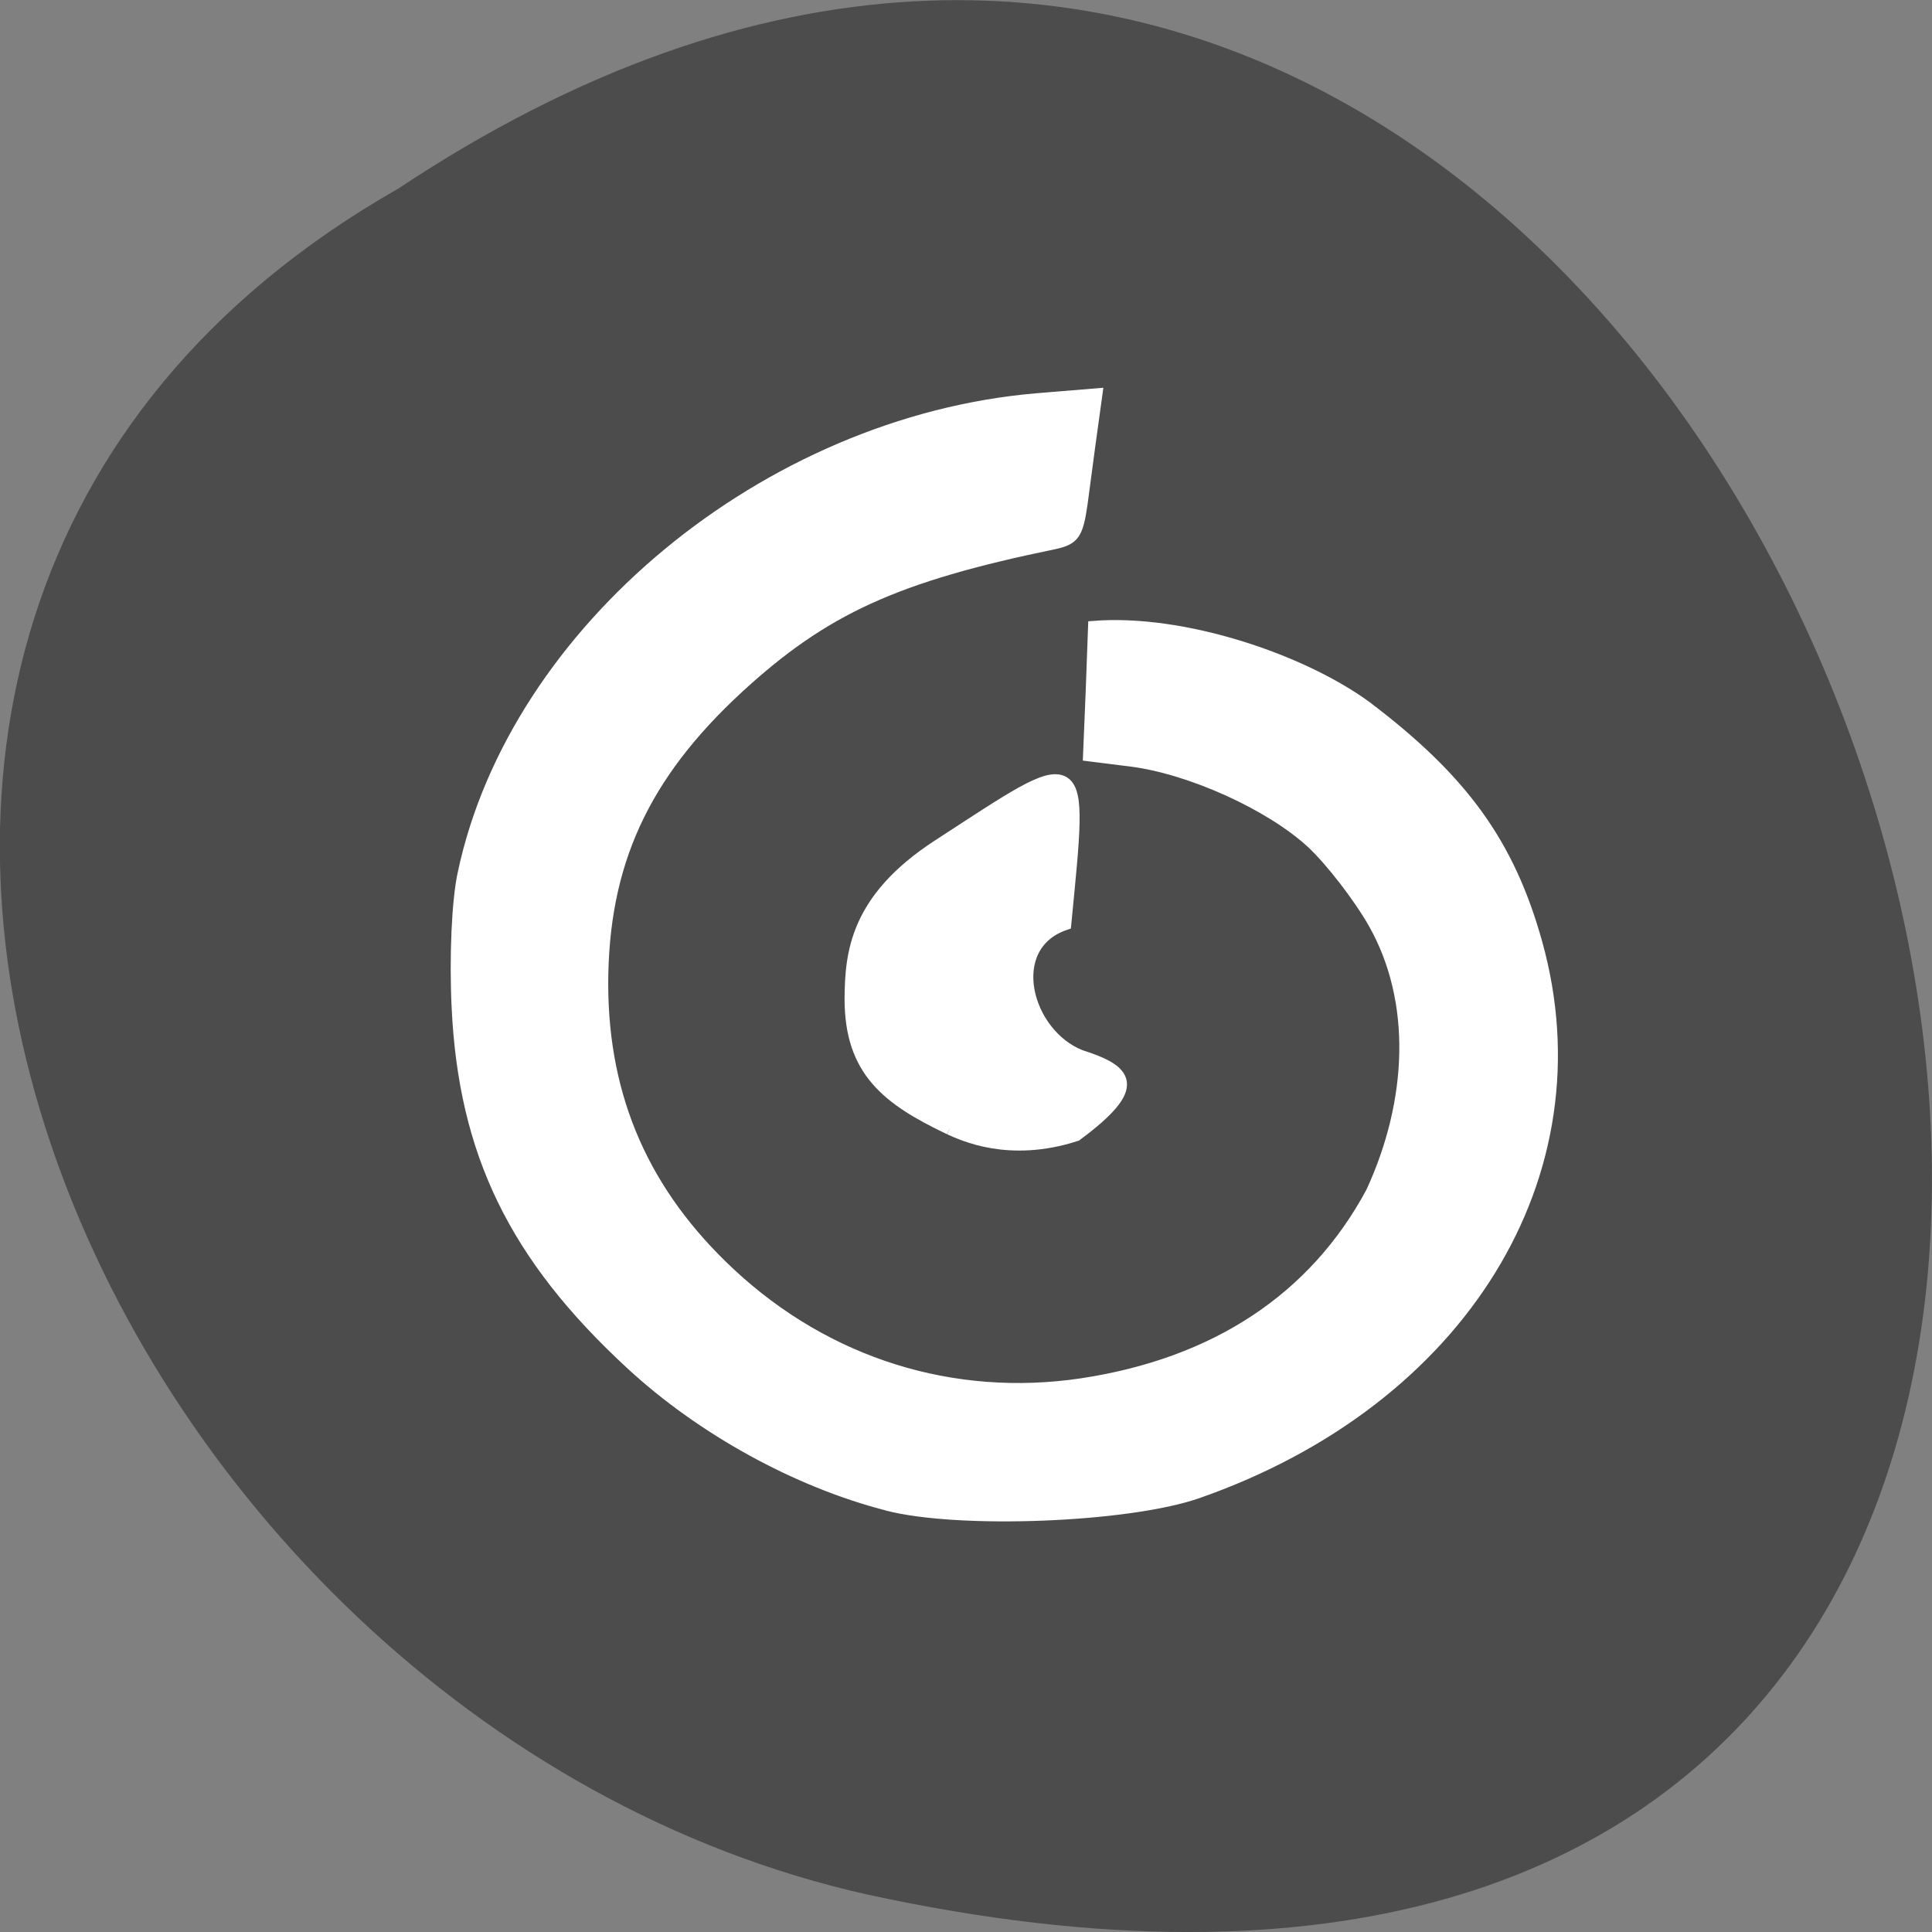 <svg xmlns="http://www.w3.org/2000/svg" viewBox="0 0 22 22"><rect x="0" y="0" width="22" height="22" fill="#808080" stroke="none"/><path d="m 4.535 2.148 c 16.539 -10.996 26.727 24.07 5.344 19.426 c -8.836 -1.977 -14.199 -14.383 -5.344 -19.426" fill="#4c4c4c"/><g fill="#fff" stroke="#fff" transform="matrix(0.086 0 0 0.079 -0.195 0.337)"><path d="m 119.71 212.89 c -11.967 -3.345 -24.616 -10.921 -33.99 -20.366 c -15.47 -15.545 -22.16 -30.549 -23.07 -51.604 c -0.319 -7.231 0 -15.447 0.819 -19.432 c 6.871 -35.08 40.27 -65.13 75.987 -68.48 l 8.236 -0.738 c -0.683 5.362 -1.365 10.773 -2 16.09 c -0.592 4.477 -1.092 5.313 -3.777 5.952 c -21.07 4.723 -30.44 9.396 -41.77 20.711 c -12.604 12.643 -17.928 25.335 -17.928 42.651 c 0.046 16.431 5.506 29.959 16.79 41.42 c 12.786 12.987 29.439 18.644 46.46 15.89 c 17.7 -2.902 30.759 -12.298 38.27 -27.549 c 5.551 -13.13 6.05 -27.401 0.319 -38.47 c -2 -3.837 -5.688 -9 -8.145 -11.511 c -5.46 -5.51 -16.06 -10.724 -23.888 -11.807 l -5.779 -0.787 l 0.364 -9.544 l 0.319 -9.494 c 12.06 -1.082 27.847 4.821 36.31 11.561 c 12.831 10.577 18.974 19.825 22.66 34.19 c 8.554 33.452 -9.965 66.21 -45 79.55 c -9.146 3.493 -31.669 4.477 -41.22 1.771" stroke-width="1.166"/><path d="m 128.08 158.34 c -8.145 -4.231 -13.01 -8.265 -13.01 -18.644 c 0.046 -6.543 0.683 -14.315 11.512 -21.99 c 19.338 -13.676 18.838 -14.414 16.563 11.167 c -8.418 3.198 -5.278 15.988 2.093 19.14 c 6.05 2.115 8.19 4.181 -0.592 11.265 c -8.782 3.099 -14.833 -0.098 -16.563 -0.935" stroke-width="1.949"/></g></svg>